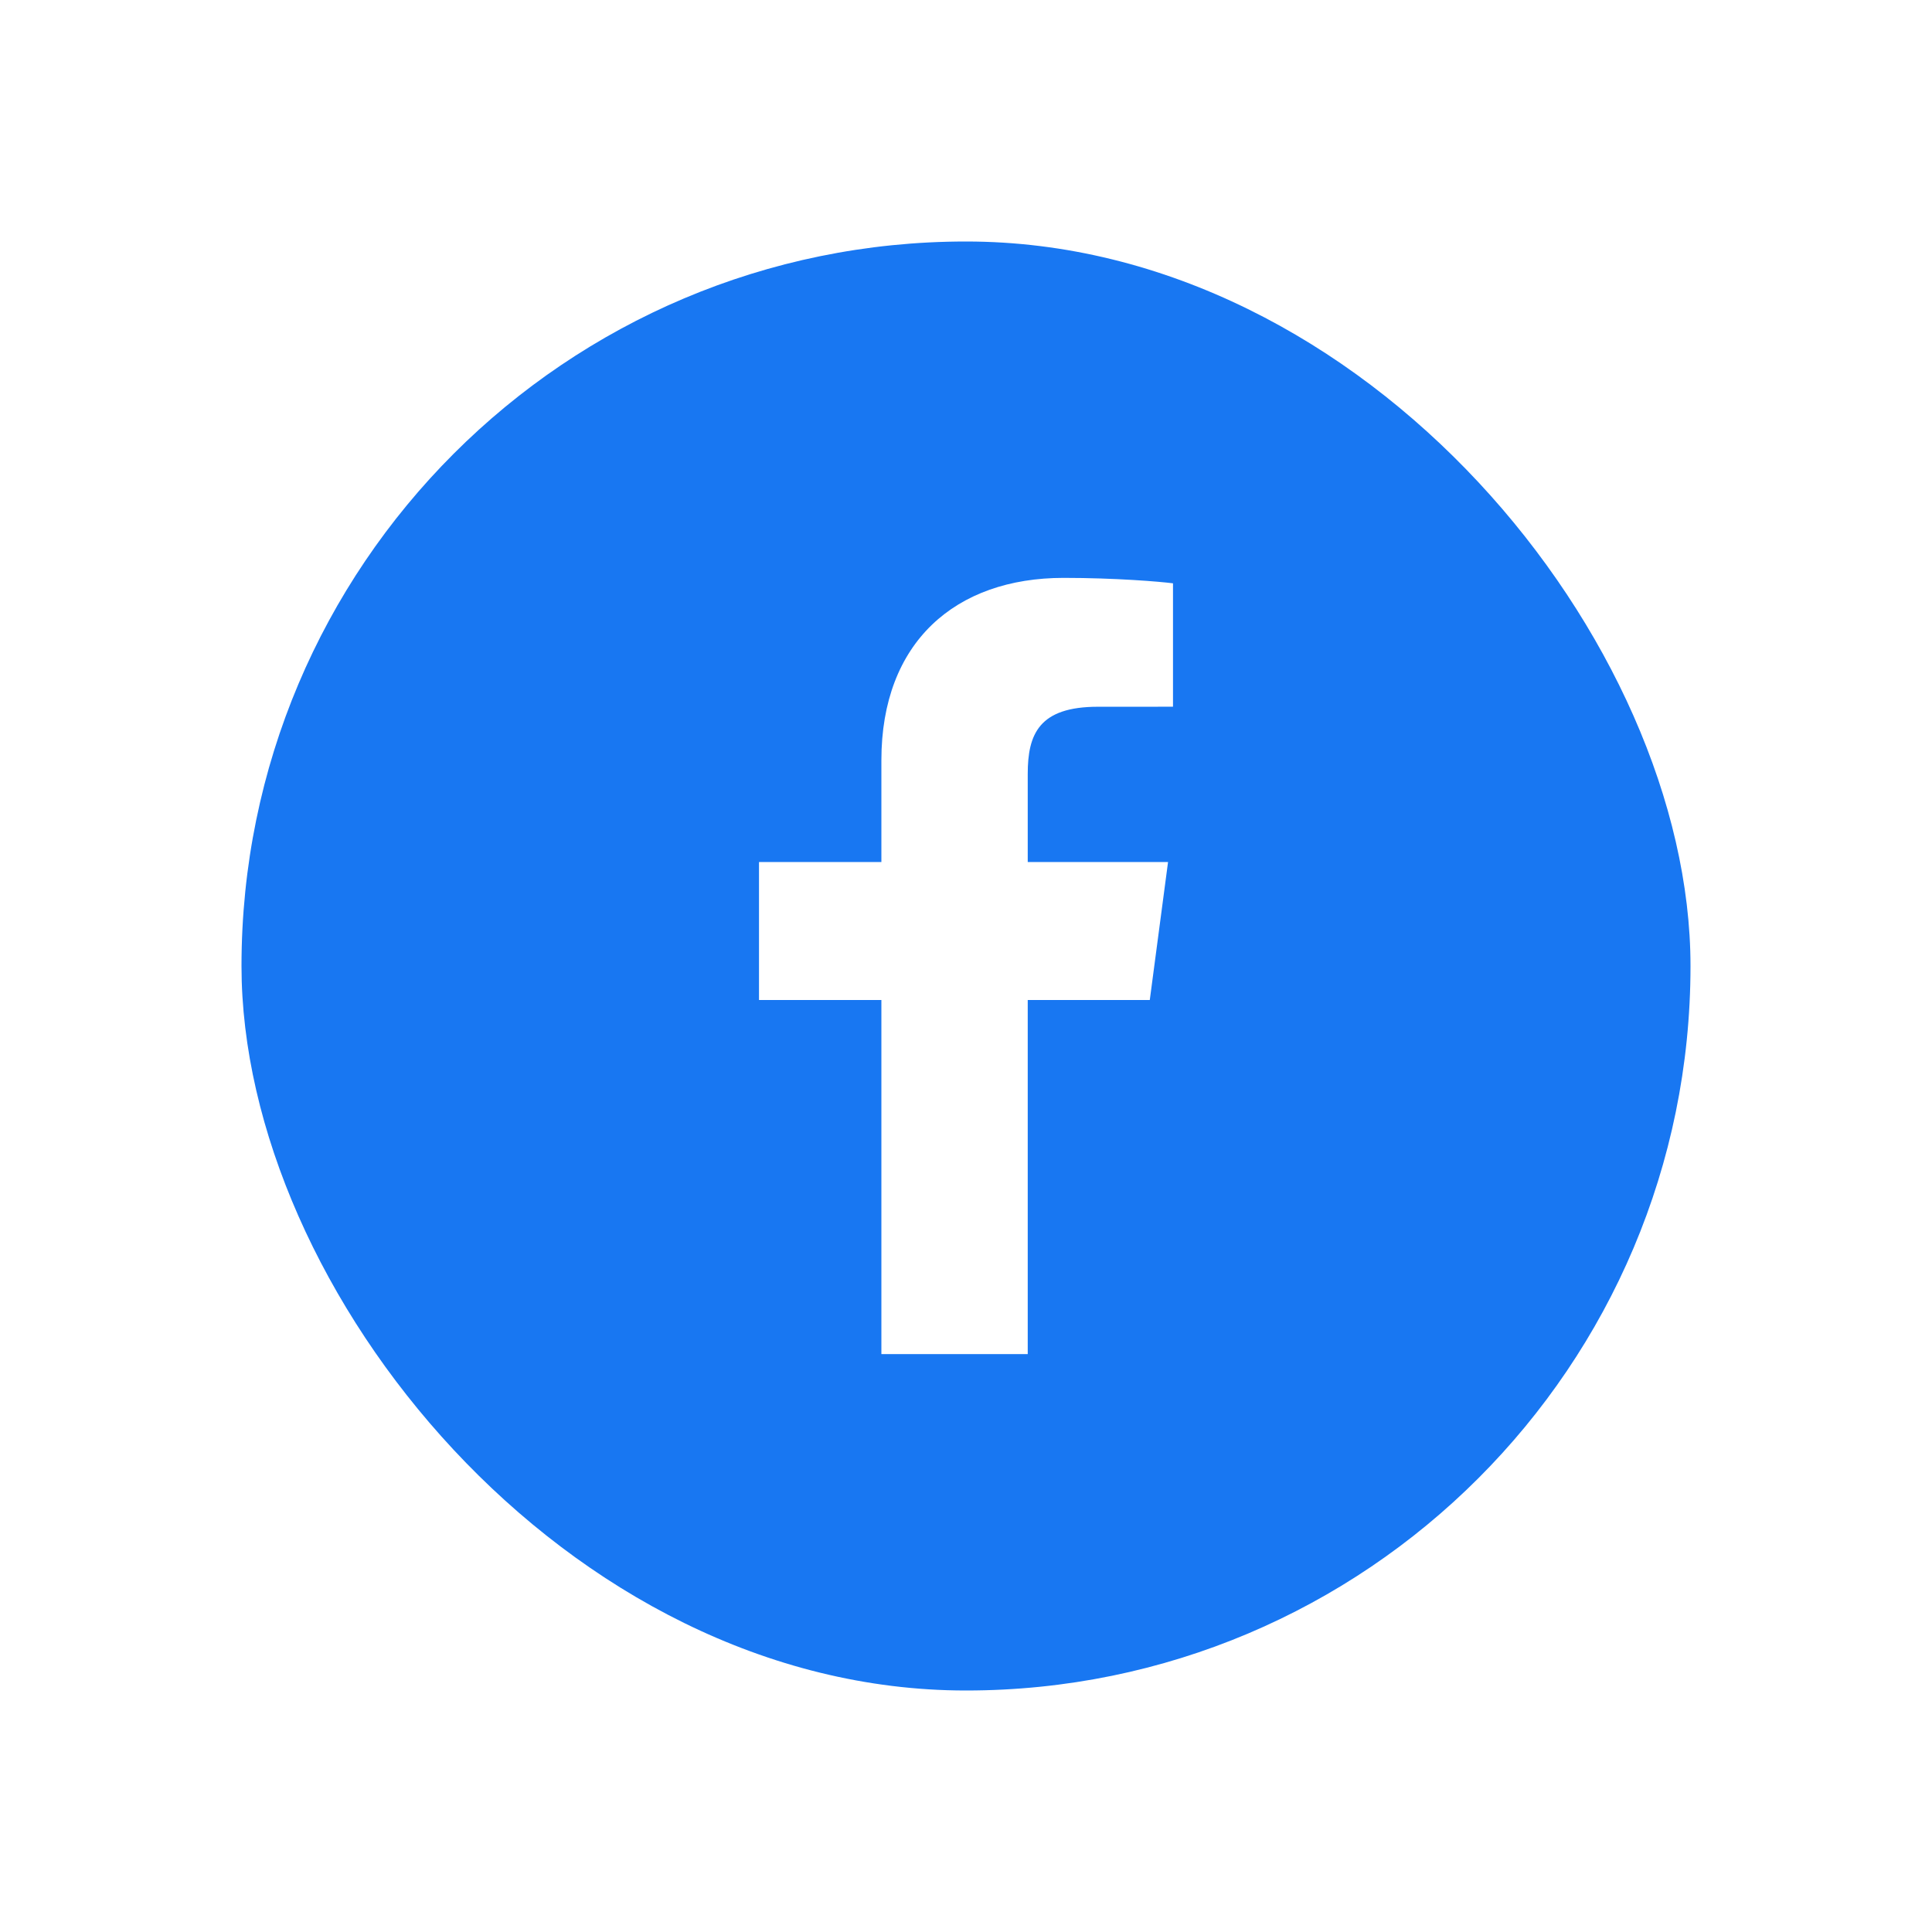 <svg width="64" height="64" viewBox="0 0 64 64" fill="none" xmlns="http://www.w3.org/2000/svg">
<g filter="url(#filter0_d_267_65526)">
<rect x="8" y="8" width="48" height="48" rx="24" fill="#1877F2"/>
<path d="M34.045 44.857V33.127H38.088L38.693 28.556H34.045V25.637C34.045 24.314 34.422 23.412 36.371 23.412L38.857 23.411V19.323C38.427 19.267 36.952 19.143 35.234 19.143C31.65 19.143 29.197 21.273 29.197 25.185V28.556H25.143V33.127H29.197V44.857L34.045 44.857Z" fill="white"/>
</g>
<defs>
<filter id="filter0_d_267_65526" x="0" y="0" width="64" height="64" filterUnits="userSpaceOnUse" color-interpolation-filters="sRGB">
<feFlood flood-opacity="0" result="BackgroundImageFix"/>
<feColorMatrix in="SourceAlpha" type="matrix" values="0 0 0 0 0 0 0 0 0 0 0 0 0 0 0 0 0 0 127 0" result="hardAlpha"/>
<feOffset/>
<feGaussianBlur stdDeviation="4"/>
<feComposite in2="hardAlpha" operator="out"/>
<feColorMatrix type="matrix" values="0 0 0 0 0 0 0 0 0 0 0 0 0 0 0 0 0 0 0.3 0"/>
<feBlend mode="normal" in2="BackgroundImageFix" result="effect1_dropShadow_267_65526"/>
<feBlend mode="normal" in="SourceGraphic" in2="effect1_dropShadow_267_65526" result="shape"/>
</filter>
</defs>
</svg>
